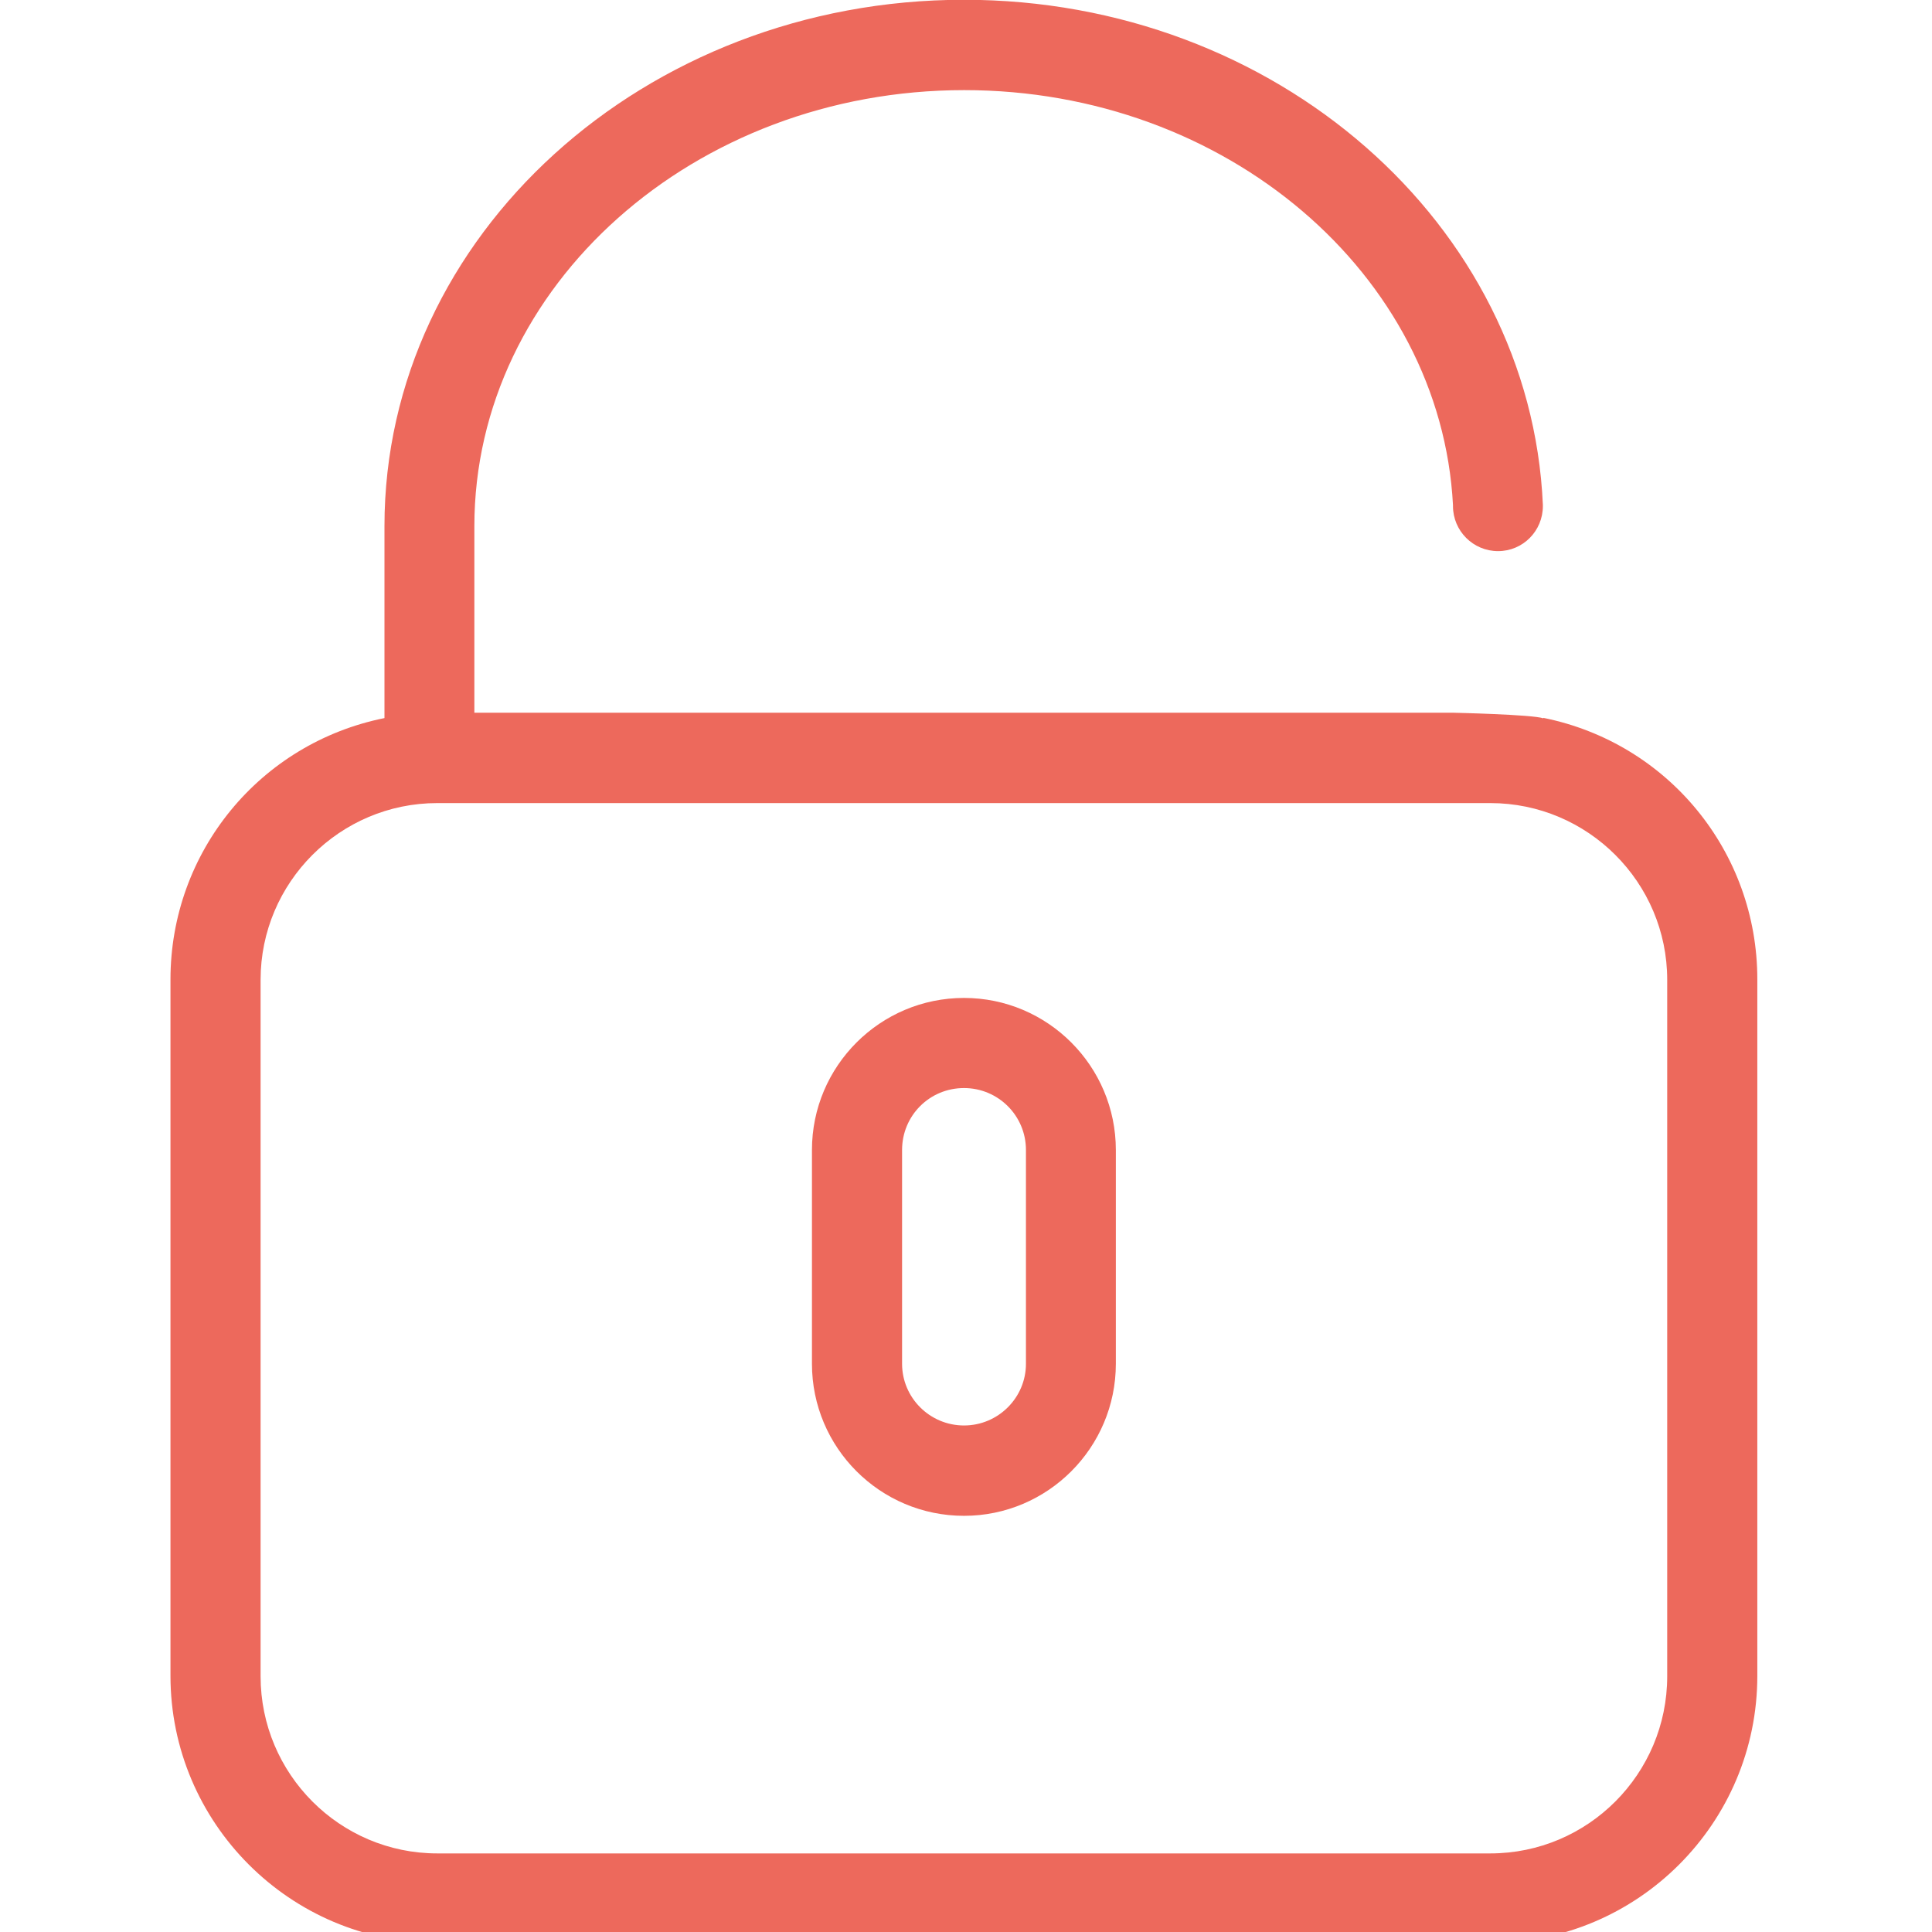 <?xml version="1.0" encoding="UTF-8"?>
<svg xmlns="http://www.w3.org/2000/svg" xmlns:xlink="http://www.w3.org/1999/xlink" width="28px" height="28px" viewBox="0 0 28 34" version="1.1">
<g id="surface1">
<path style=" stroke:none;fill-rule:nonzero;fill:rgb(92.941%,41.176%,36.078%);fill-opacity:1;" d="M 15.055 24 C 15.055 24.598 14.566 25.086 13.965 25.086 C 13.363 25.086 12.875 24.598 12.875 24 L 12.875 20.238 C 12.875 19.633 13.359 19.148 13.965 19.148 C 14.566 19.148 15.055 19.633 15.055 20.238 Z M 13.965 17.562 C 12.488 17.562 11.289 18.762 11.289 20.238 L 11.289 24 C 11.289 25.477 12.488 26.676 13.965 26.676 C 15.438 26.676 16.637 25.477 16.637 24 L 16.637 20.238 C 16.637 18.762 15.438 17.562 13.965 17.562 Z M 13.965 17.562 "/>
<path style=" stroke:none;fill-rule:nonzero;fill:rgb(92.941%,41.176%,36.078%);fill-opacity:1;" d="M 26.34 29.5 C 26.34 31.219 24.945 32.617 23.227 32.617 L 4.695 32.617 C 2.98 32.617 1.586 31.219 1.586 29.5 L 1.586 17.242 C 1.586 15.531 2.98 14.133 4.695 14.133 L 23.227 14.133 C 24.945 14.133 26.34 15.531 26.34 17.242 Z M 24.16 12.641 C 23.969 12.574 22.582 12.543 22.582 12.543 L 5.348 12.543 L 5.348 9.262 C 5.348 5.027 9.219 1.586 13.969 1.586 C 18.582 1.586 22.355 4.828 22.57 8.887 L 22.57 8.906 C 22.57 9.344 22.926 9.699 23.363 9.699 C 23.801 9.699 24.152 9.344 24.152 8.906 L 24.152 8.883 C 23.934 3.945 19.453 -0.004 13.965 -0.004 C 8.34 -0.004 3.766 4.148 3.766 9.258 L 3.766 12.637 C 1.574 13.078 0 14.992 0 17.238 L 0 29.492 C 0 32.078 2.105 34.191 4.695 34.191 L 23.227 34.191 C 25.82 34.191 27.926 32.086 27.926 29.492 L 27.926 17.234 C 27.926 14.988 26.352 13.074 24.16 12.633 Z M 24.16 12.641 "/>
</g>
</svg>
